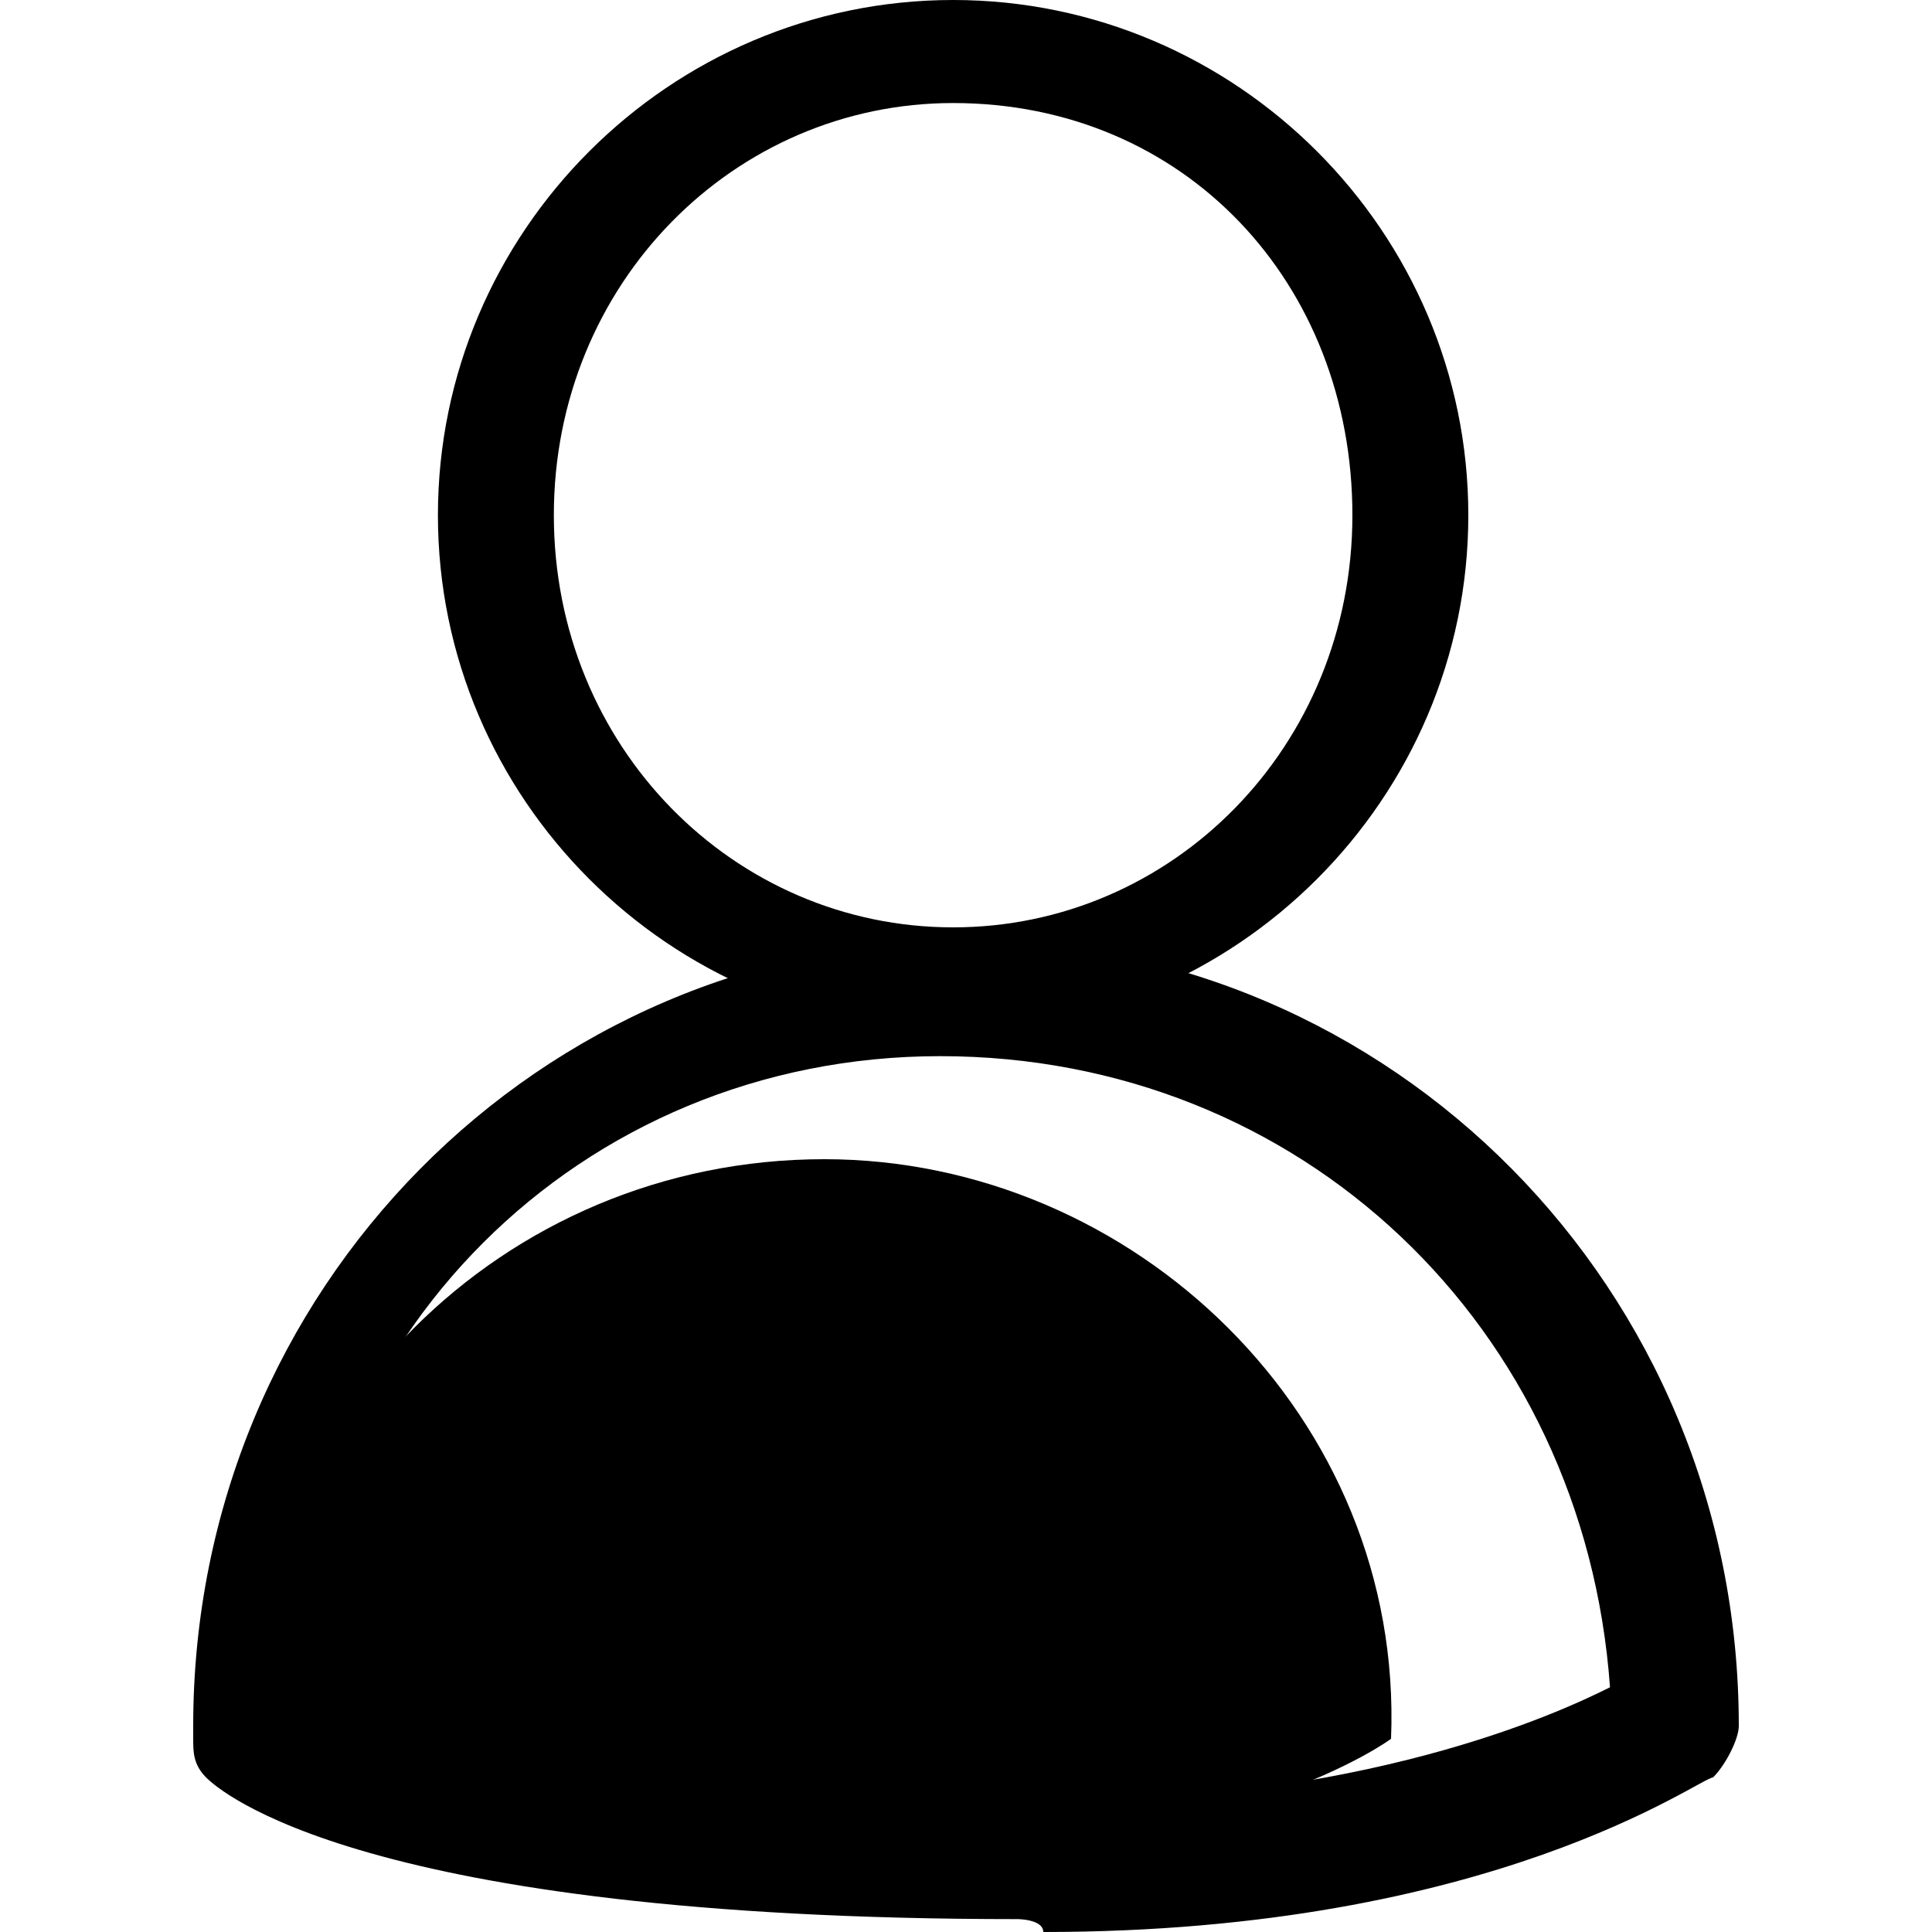 <svg viewBox="0 0 1024 1024">
  <path d="M505.173 546.133c-150.187 0-273.067-122.88-273.067-273.067s122.88-273.067 273.067-273.067 273.067 122.88 273.067 273.067-122.88 273.067-273.067 273.067z m0-491.52C389.12 54.613 293.547 150.187 293.547 273.067s95.573 218.453 211.627 218.453S716.8 395.947 716.8 273.067 628.053 54.613 505.173 54.613z"></path>
  <path d="M436.907 614.4C266.24 614.4 129.707 750.933 129.707 921.6v6.827s47.787 54.613 334.507 54.613c191.147 0 273.067-61.44 273.067-61.44C744.107 750.933 600.747 614.4 436.907 614.4z"></path>
  <path d="M539.307 1017.173c-348.16 0-423.253-68.267-430.08-75.093-6.827-6.827-6.827-13.653-6.827-20.48v-6.827C102.4 682.667 286.72 498.347 512 498.347s409.6 184.32 409.6 416.427c0 6.827-6.827 20.48-13.653 27.307-6.827 0-116.053 81.92-354.987 81.92 0-6.827-13.653-6.827-13.653-6.827zM157.013 901.12c27.307 13.653 122.88 54.613 375.467 54.613h13.653c177.493 0 279.893-47.787 307.2-61.44-13.653-191.147-163.84-334.507-354.987-334.507s-341.333 150.187-341.333 341.333z"></path>
</svg>